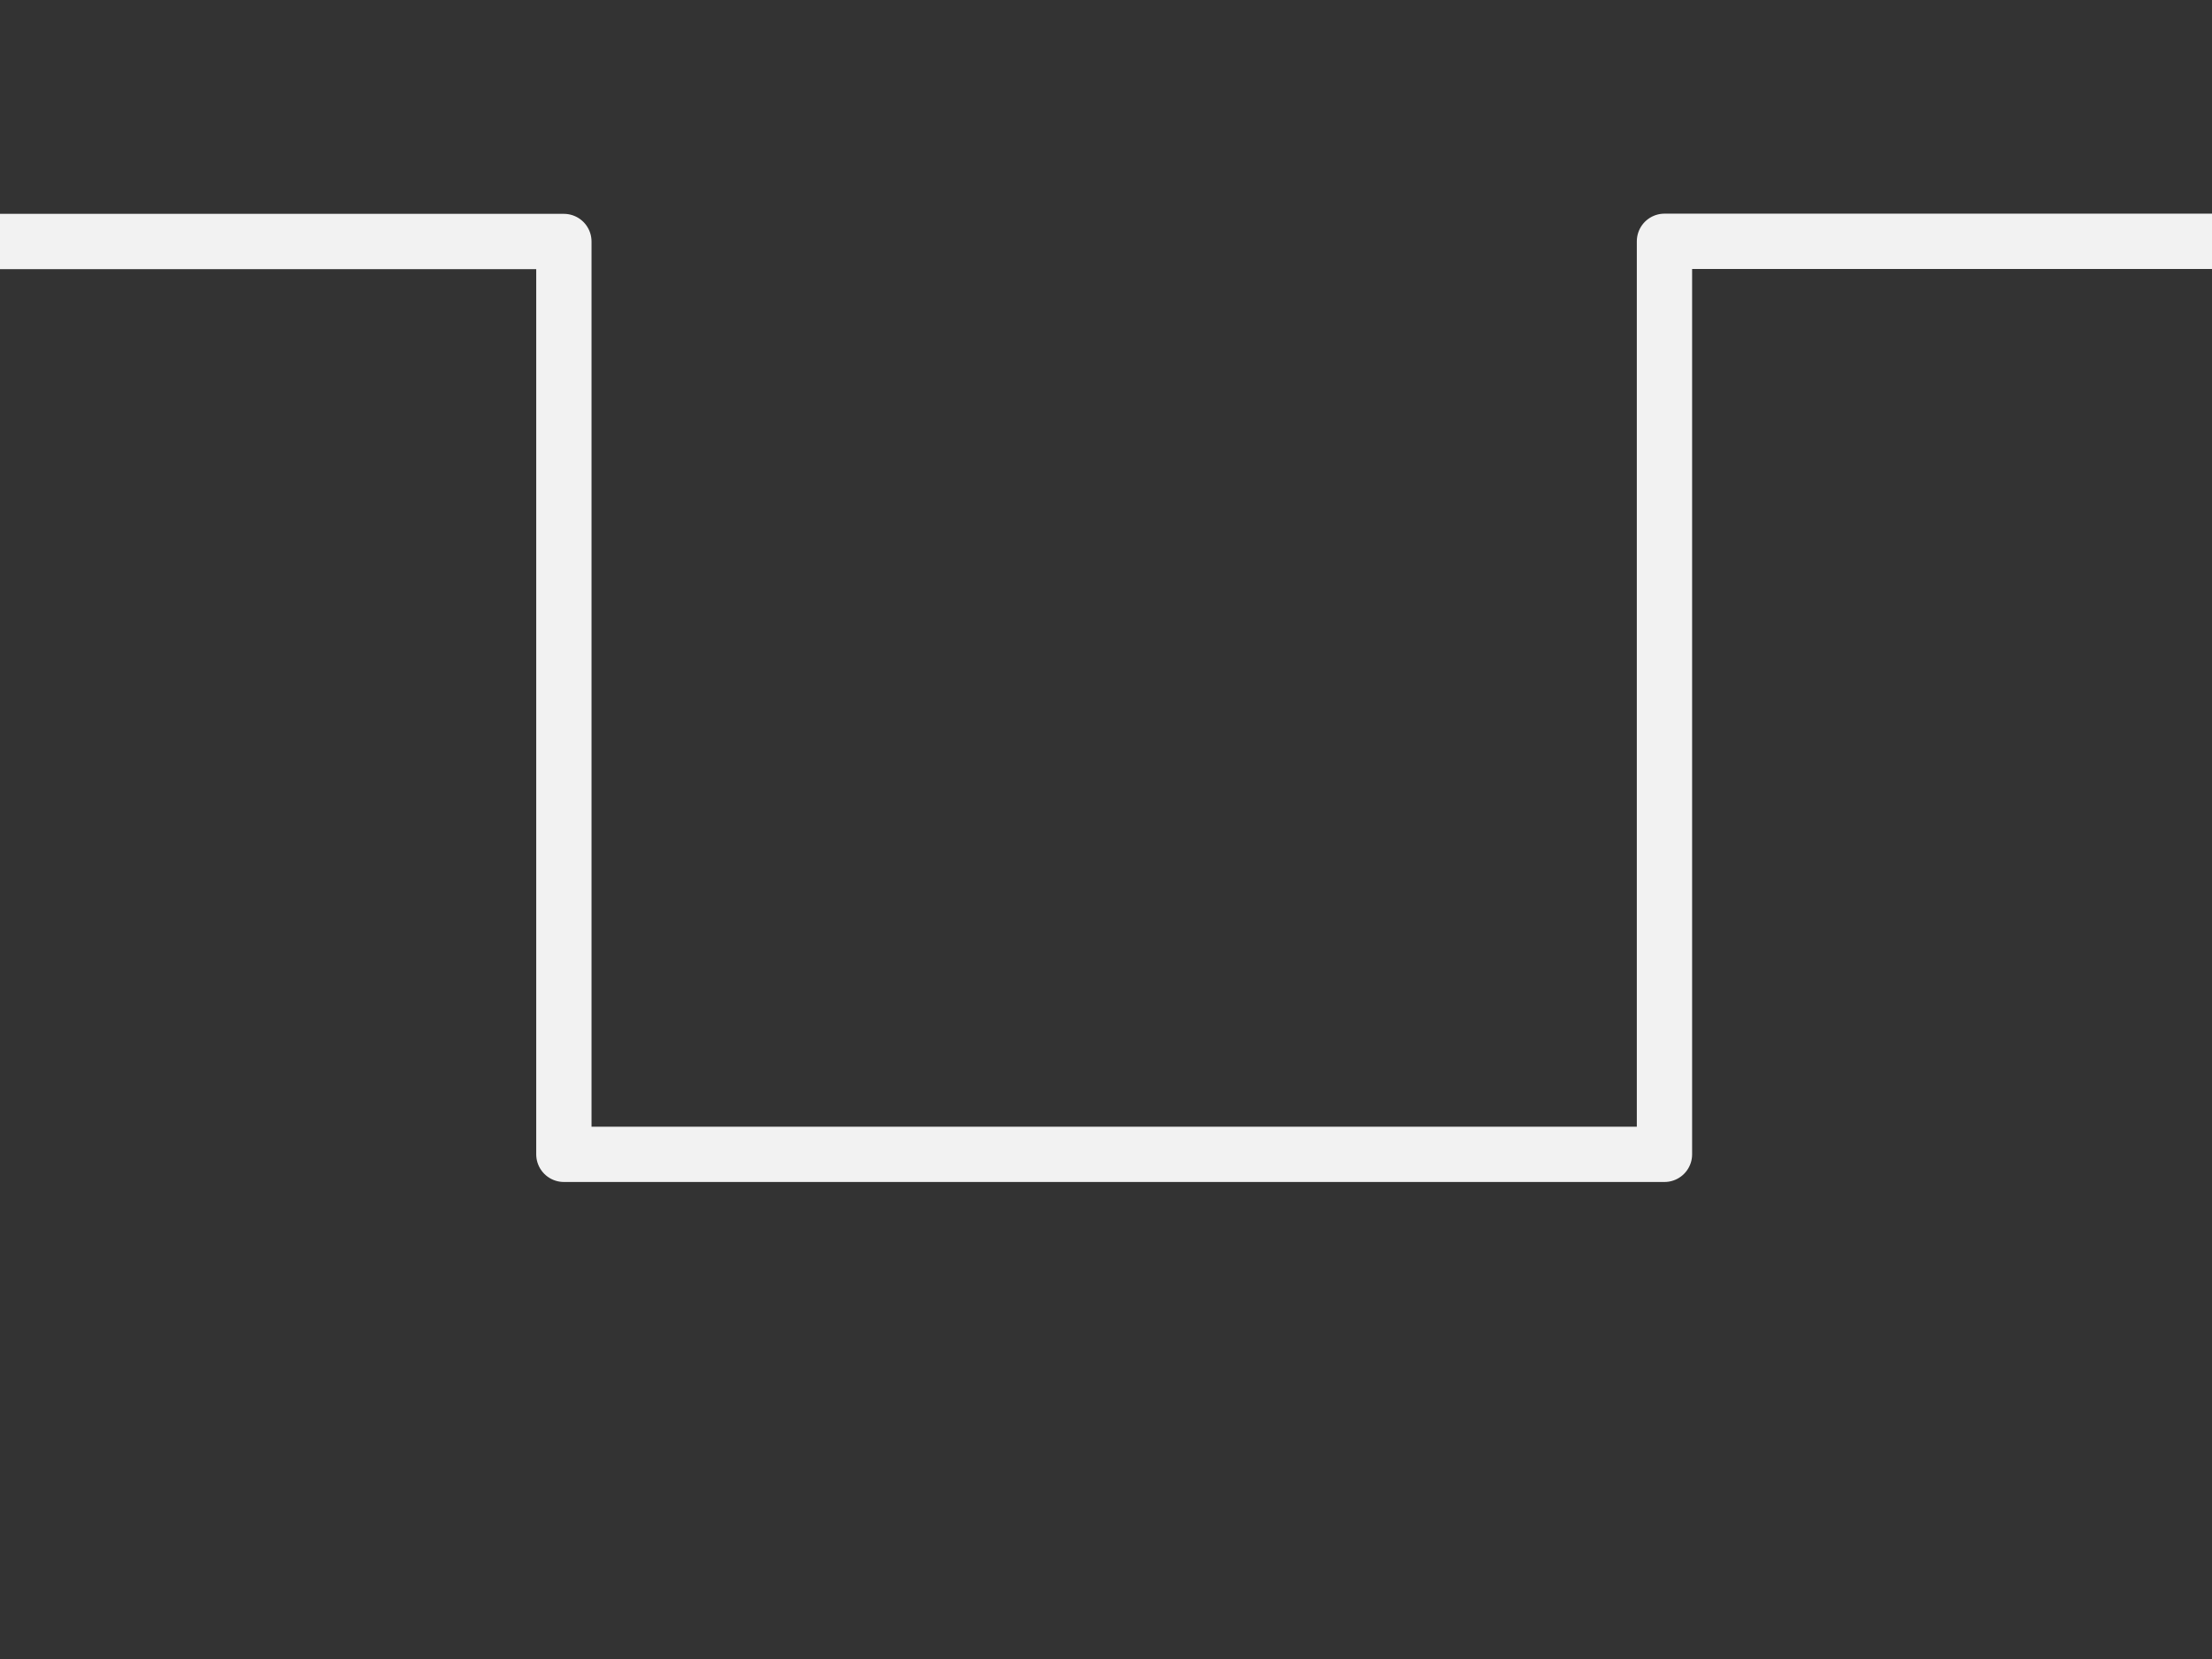 <svg version="1.1" viewBox="0.0 0.0 960.0 720.0" fill="none" stroke="none" stroke-linecap="square" stroke-miterlimit="10" xmlns:xlink="http://www.w3.org/1999/xlink" xmlns="http://www.w3.org/2000/svg"><rect x="0.0" y="0.0" width="960.0" height="720.0" fill="#333333" stroke="none"/><clipPath id="p.0"><path d="m0 0l960.0 0l0 720.0l-960.0 0l0 -720.0z" clip-rule="nonzero"/></clipPath><g clip-path="url(#p.0)"><path fill="#000000" fill-opacity="0.0" d="m0 0l960.0 0l0 720.0l-960.0 0z" fill-rule="evenodd"/><path fill="#000000" fill-opacity="0.0" d="m-3.354 104.808l248.073 0l0 396.165l477.654 0l0 -396.247l240.381 0l36.084 0" fill-rule="evenodd"/><path stroke="#f2f2f2" stroke-width="24.0" stroke-linejoin="round" stroke-linecap="butt" d="m-3.354 104.808l248.073 0l0 396.165l477.654 0l0 -396.247l240.381 0l36.084 0" fill-rule="evenodd"/></g></svg>